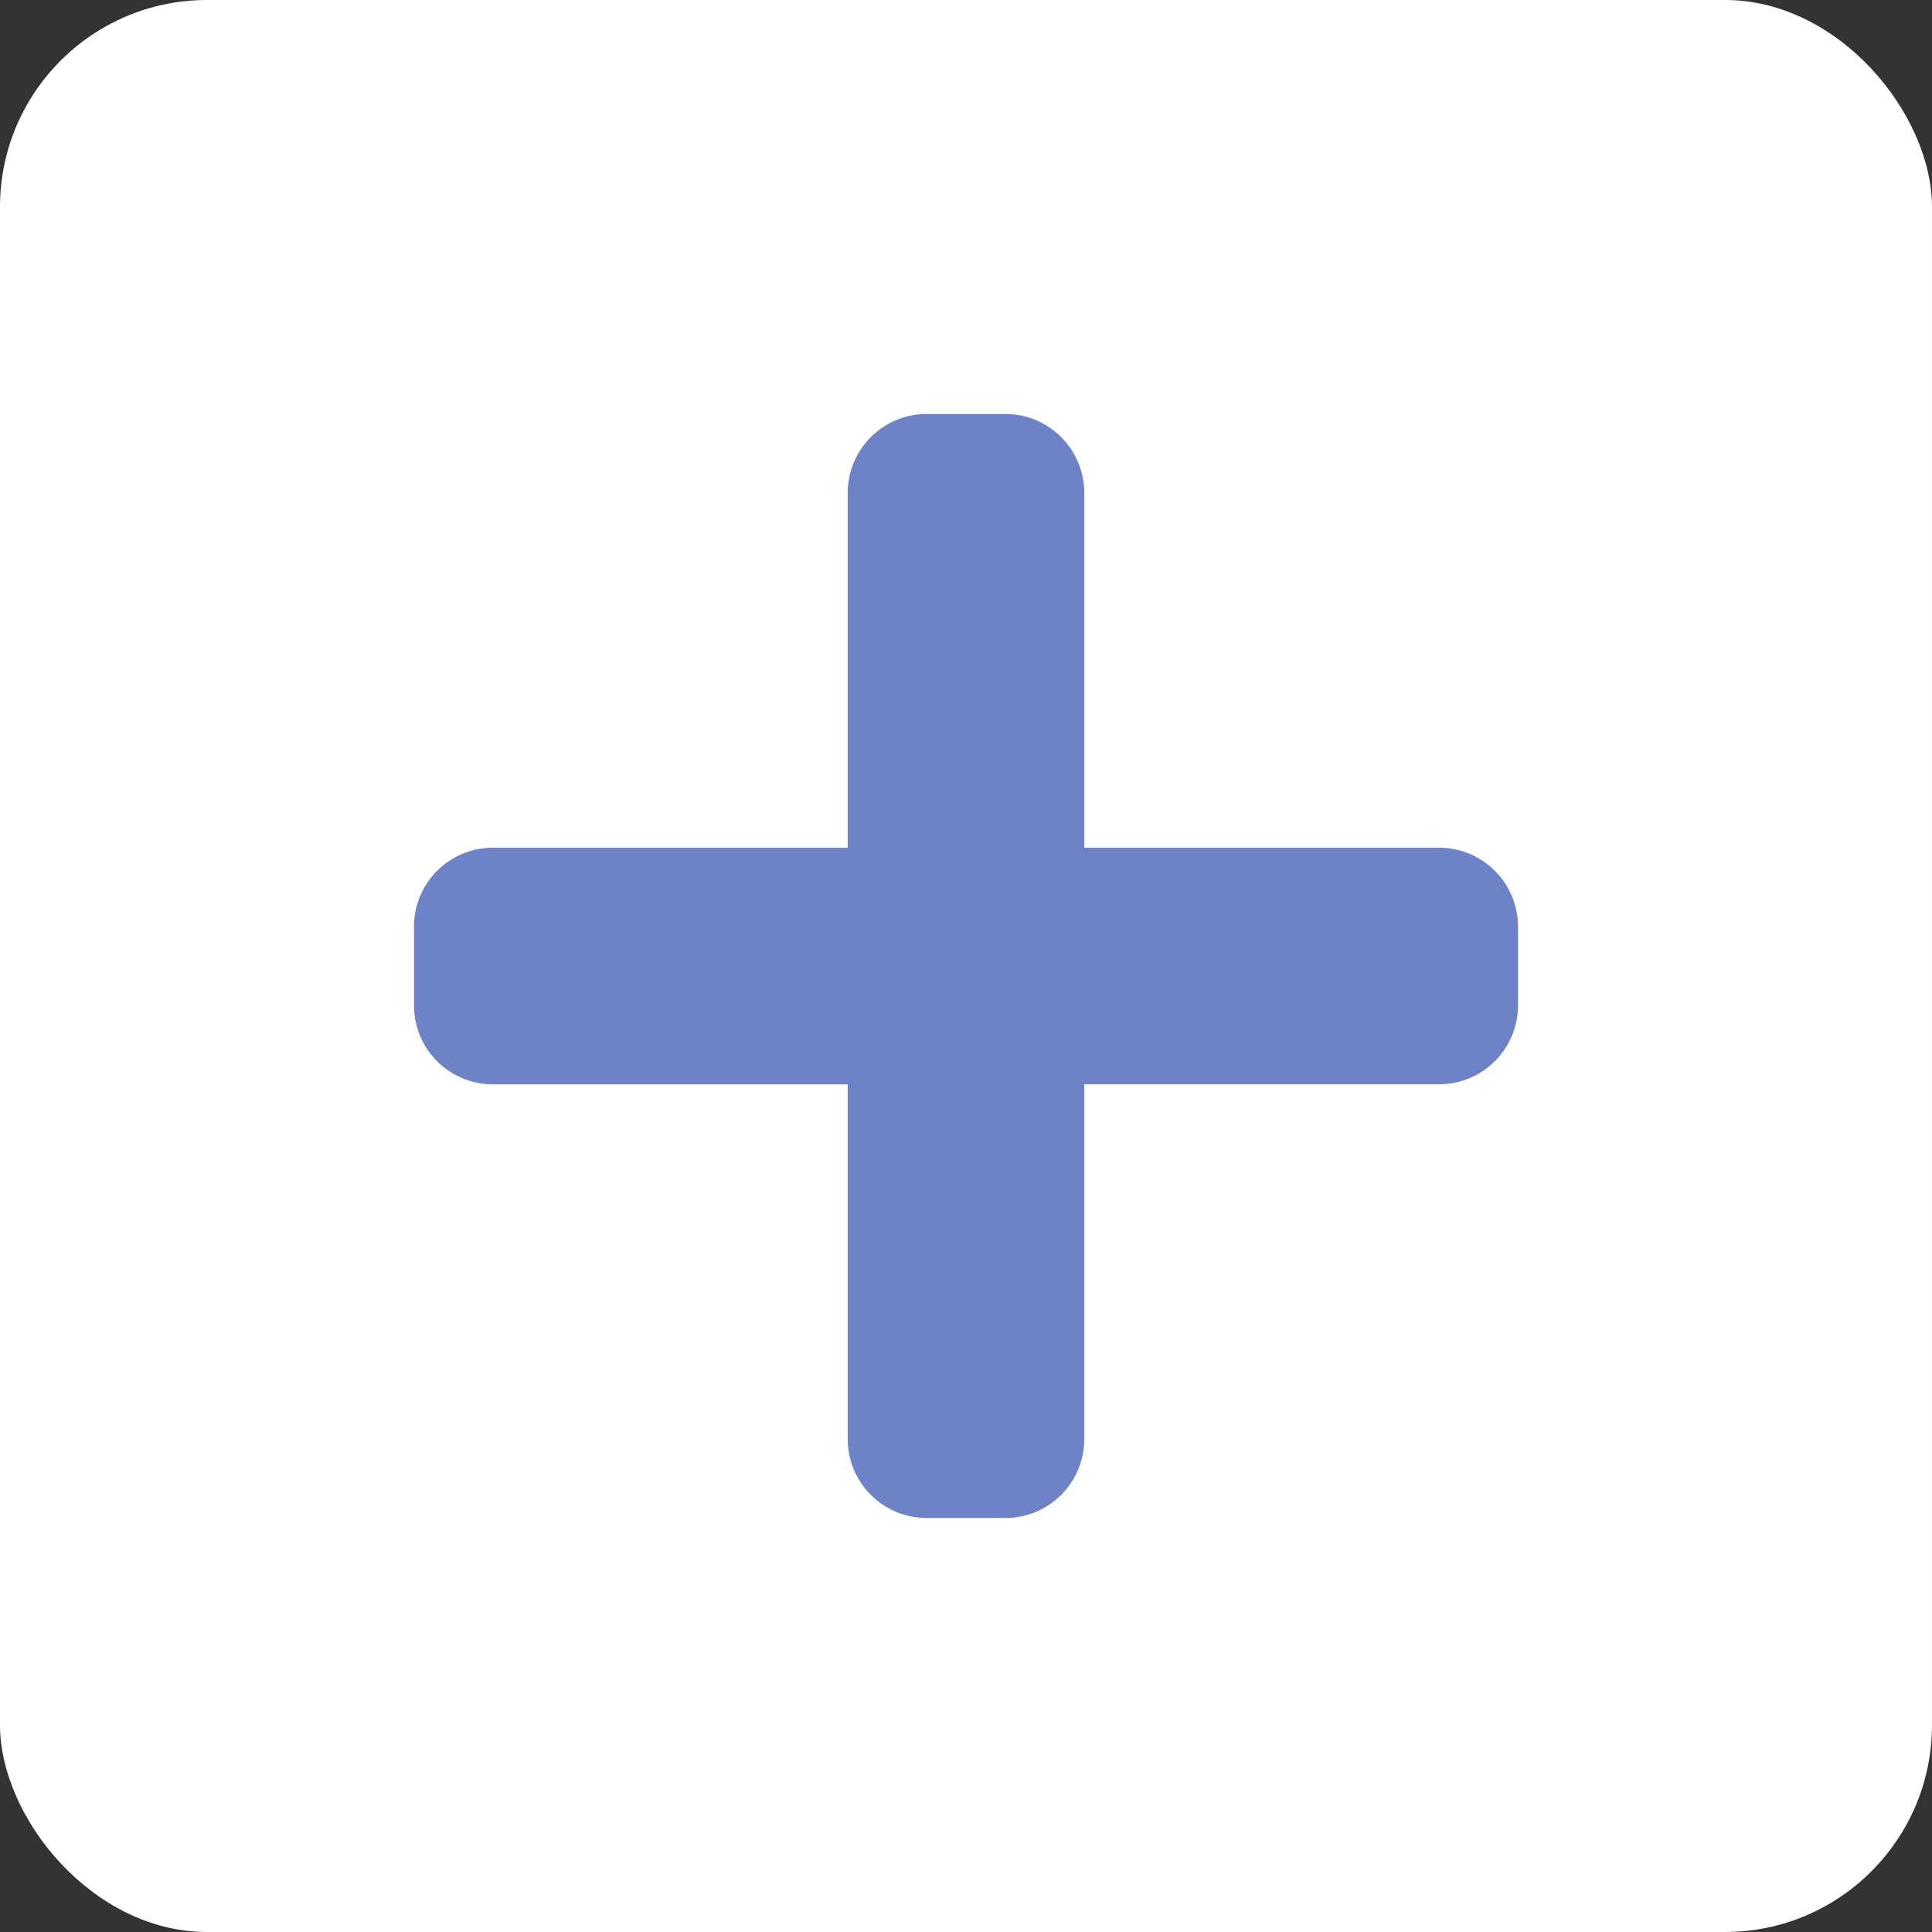<svg xmlns="http://www.w3.org/2000/svg" width="28" height="28" viewBox="0 0 28 28"><rect x="0" y="0" width="28" height="28" fill="#333333" stroke="none"/><g transform="translate(-2 -2)"><rect width="28" height="28" rx="3" transform="translate(2 2)" fill="#fff"/><path d="M14.857,38.286H9.714V33.143A1.143,1.143,0,0,0,8.571,32H7.429a1.143,1.143,0,0,0-1.143,1.143v5.143H1.143A1.143,1.143,0,0,0,0,39.429v1.143a1.143,1.143,0,0,0,1.143,1.143H6.286v5.143A1.143,1.143,0,0,0,7.429,48H8.571a1.143,1.143,0,0,0,1.143-1.143V41.714h5.143A1.143,1.143,0,0,0,16,40.571V39.429A1.143,1.143,0,0,0,14.857,38.286Z" transform="translate(8 -24)" fill="#6d82c7" stroke="rgba(0,0,0,0)" stroke-width="1"/></g></svg>